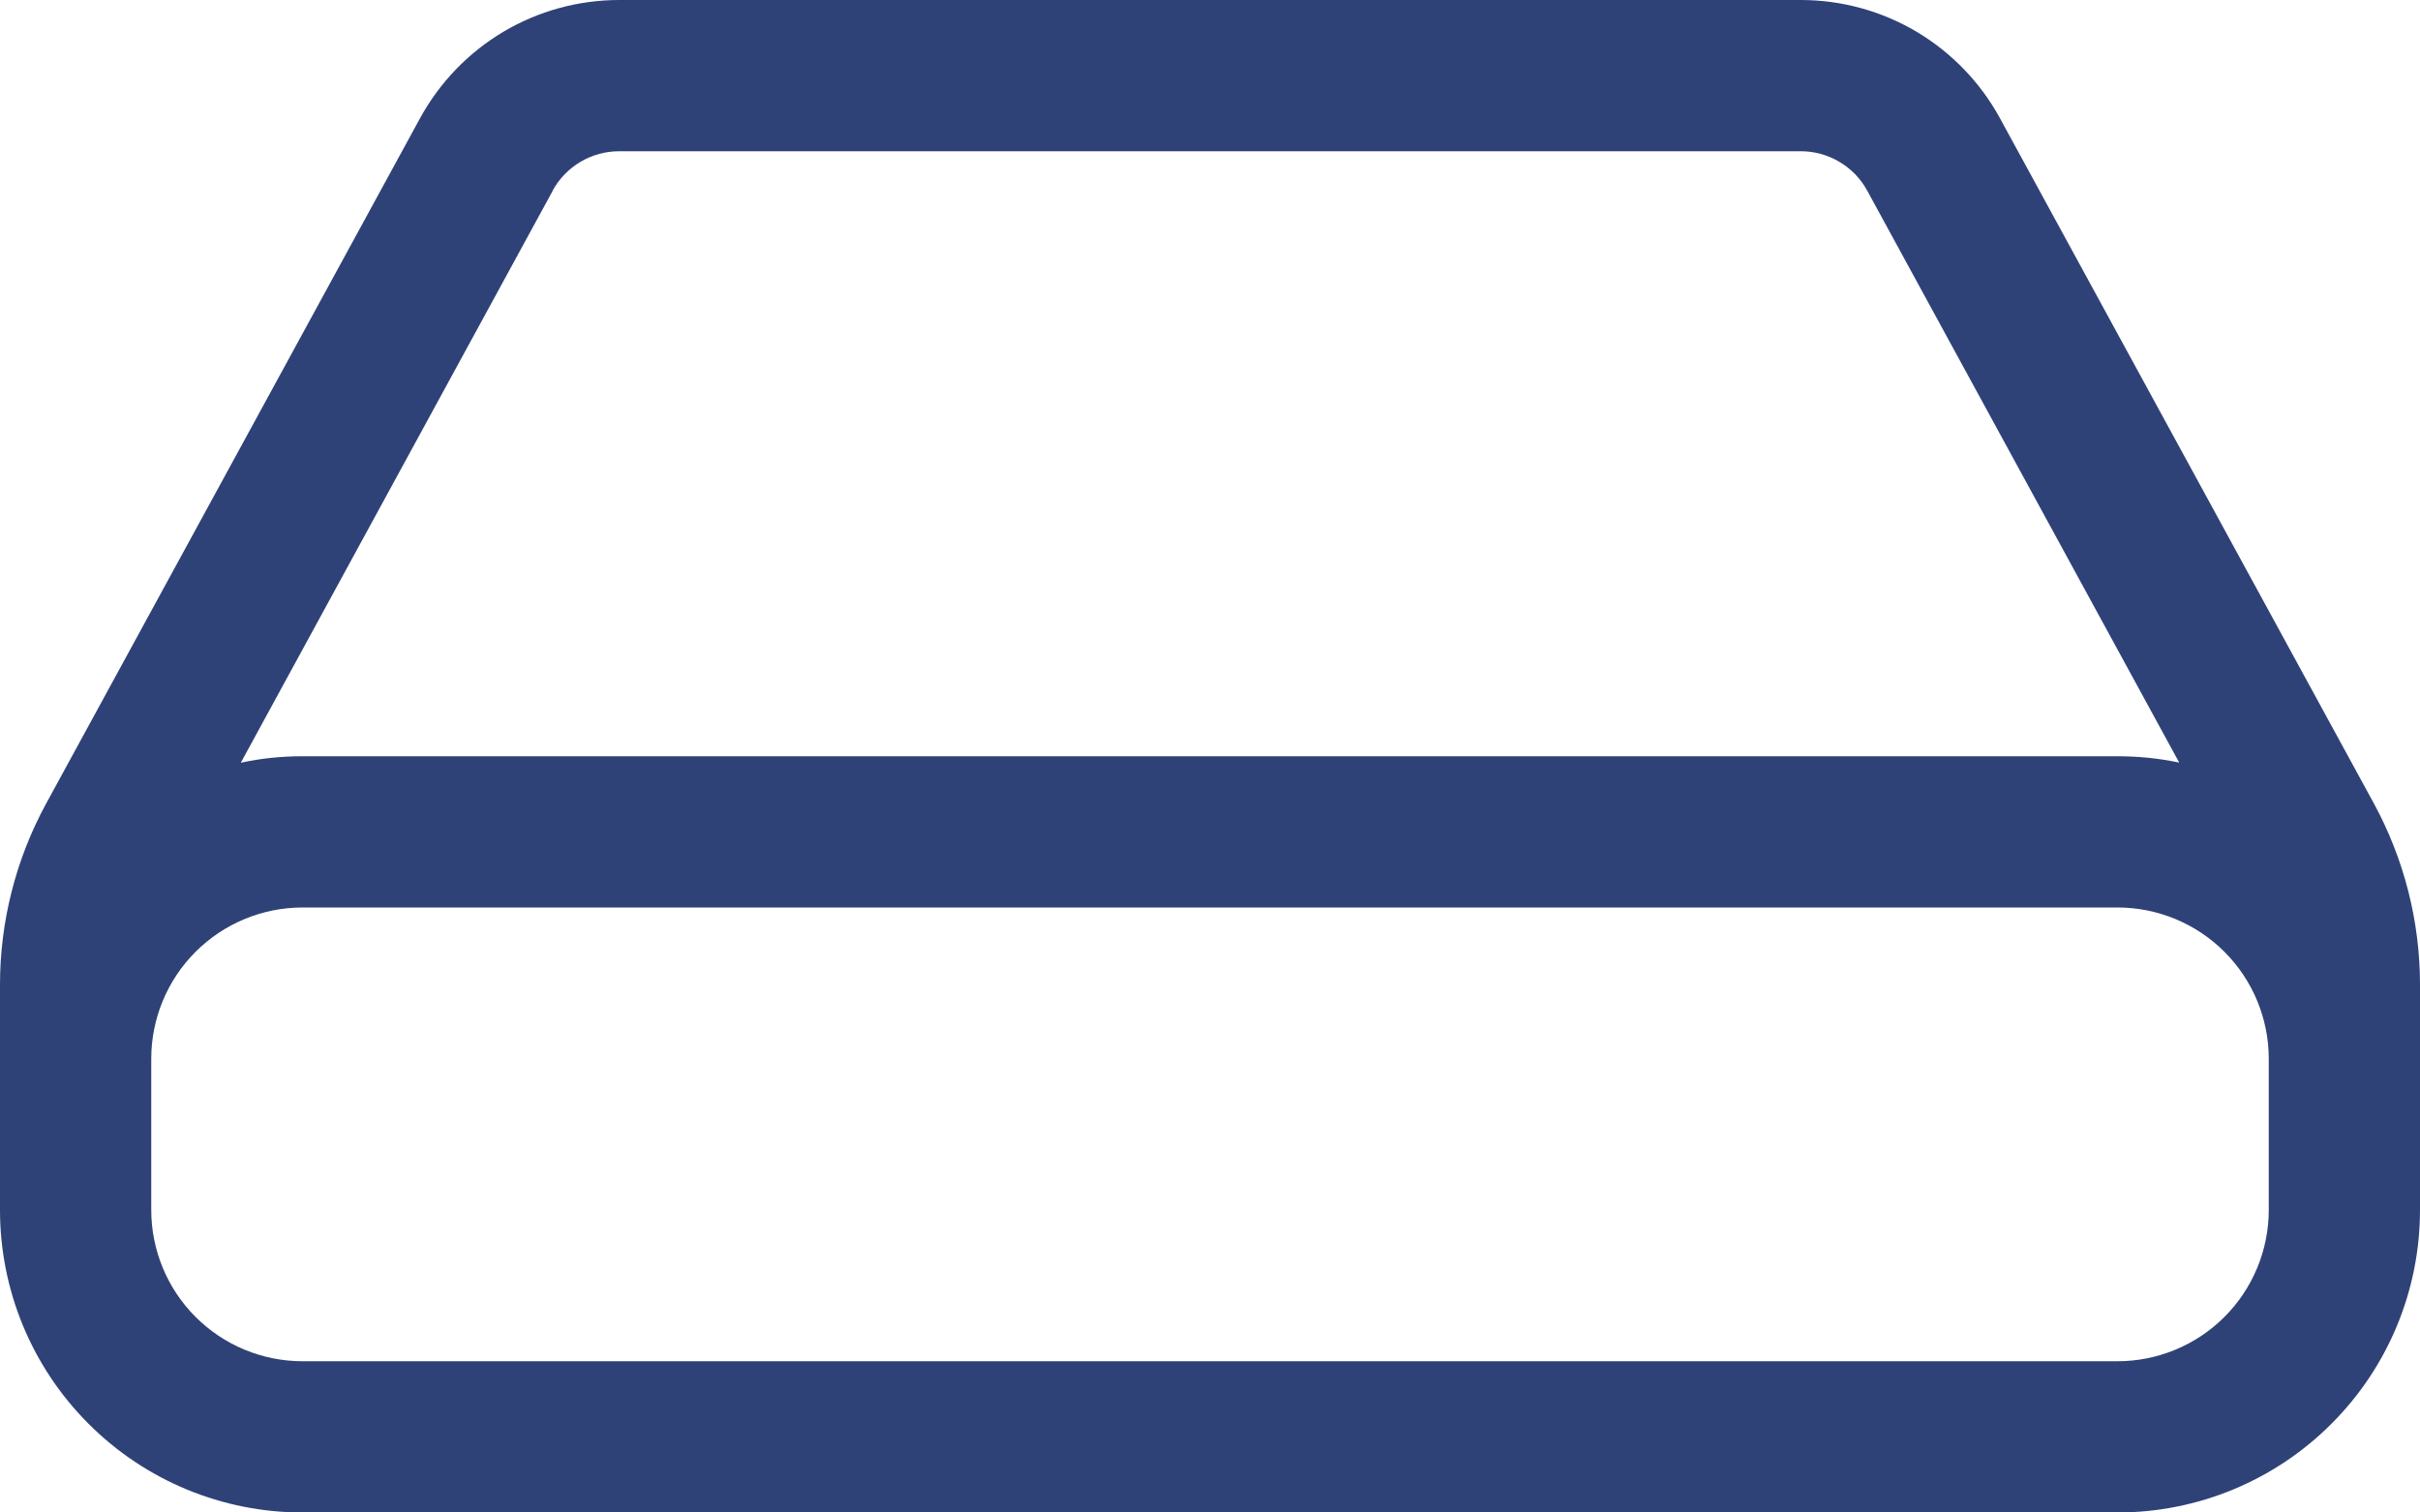 <svg width="32" height="20" viewBox="0 0 32 20" fill="#2056a1" xmlns="http://www.w3.org/2000/svg">
<path d="M32 16C32 17.061 31.579 18.078 30.828 18.828C30.078 19.579 29.061 20 28 20H4C2.939 20 1.922 19.579 1.172 18.828C0.421 18.078 0 17.061 0 16V13.02C0 12.184 0.21 11.36 0.61 10.626L5.554 1.564C5.812 1.091 6.193 0.696 6.656 0.42C7.12 0.145 7.649 -1.77366e-06 8.188 0H23.812C24.351 -1.77366e-06 24.88 0.145 25.344 0.42C25.807 0.696 26.188 1.091 26.446 1.564L31.39 10.624C31.79 11.36 32 12.184 32 13.02V16ZM7.31 2.52L3.184 10.086C3.448 10.028 3.72 10 4 10H28C28.28 10 28.552 10.028 28.816 10.084L24.69 2.52C24.604 2.362 24.477 2.231 24.322 2.14C24.168 2.048 23.992 2 23.812 2H8.188C8.008 2 7.831 2.048 7.677 2.139C7.522 2.231 7.394 2.362 7.308 2.52H7.31ZM2 14V16C2 16.53 2.211 17.039 2.586 17.414C2.961 17.789 3.47 18 4 18H28C28.53 18 29.039 17.789 29.414 17.414C29.789 17.039 30 16.53 30 16V14C30 13.47 29.789 12.961 29.414 12.586C29.039 12.211 28.53 12 28 12H4C3.47 12 2.961 12.211 2.586 12.586C2.211 12.961 2 13.47 2 14Z" fill="#2E4277"/>
</svg>
